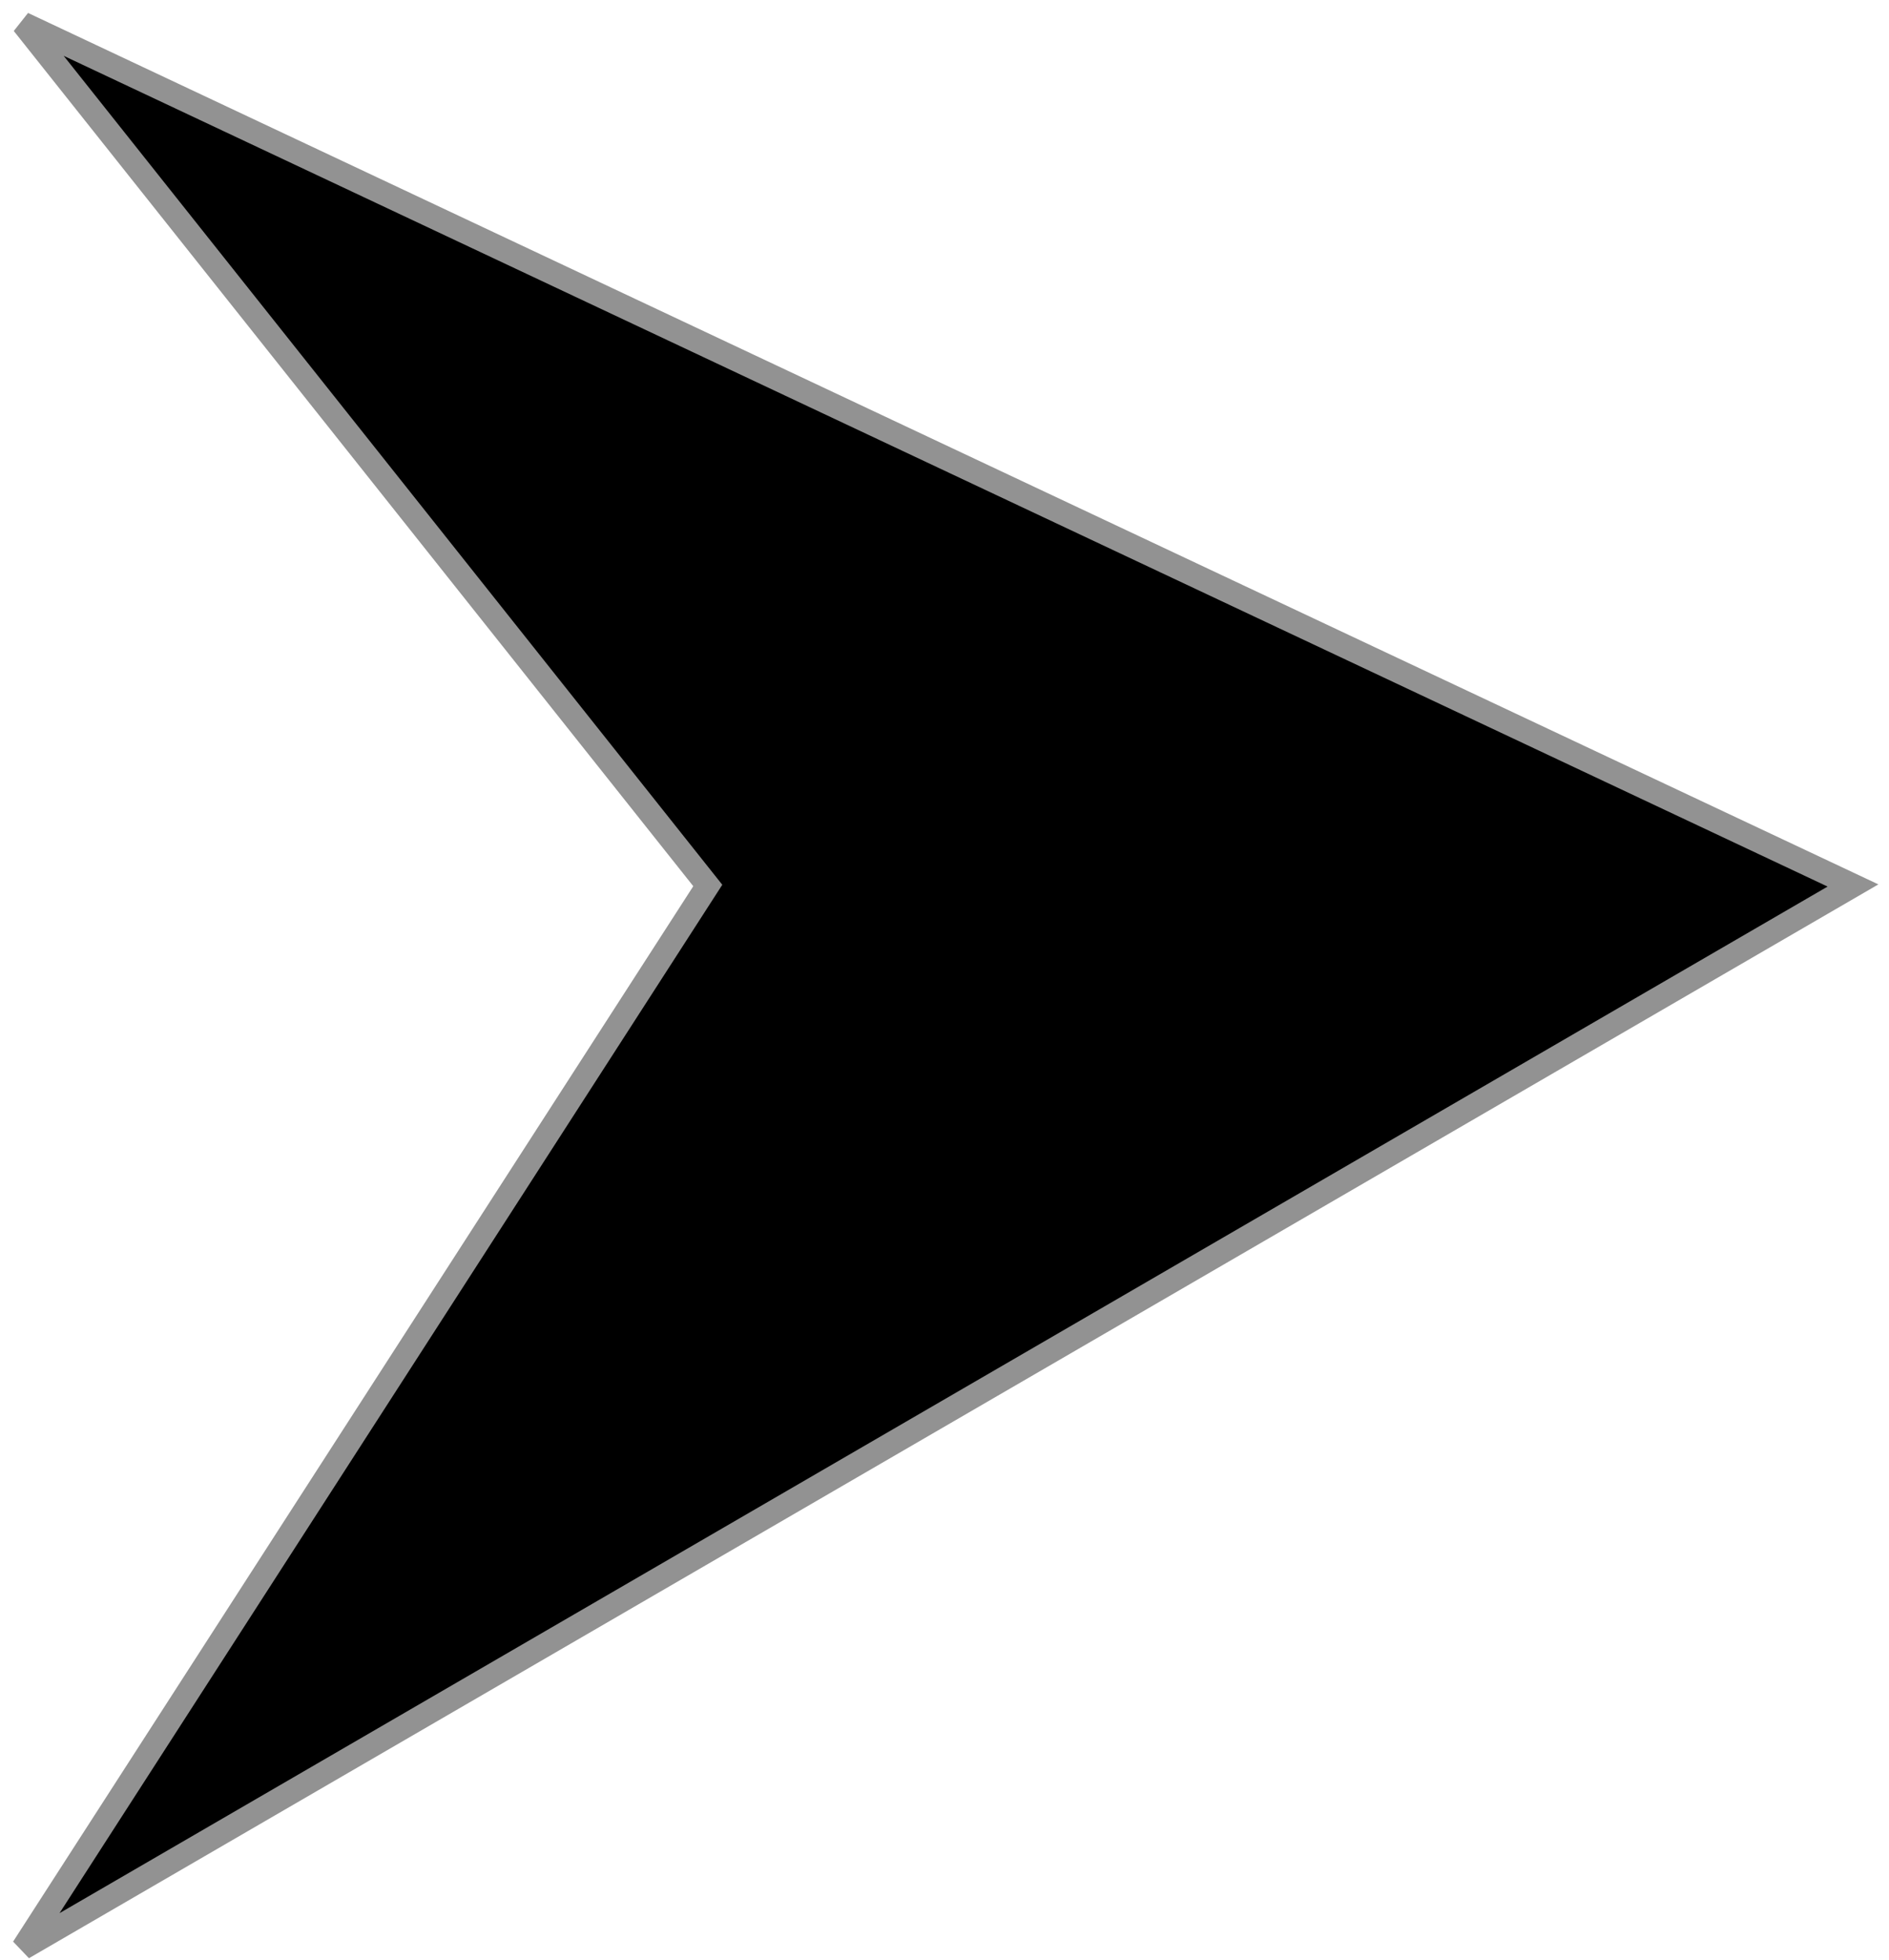<svg width="80" height="83" viewBox="0 0 80 83" fill="none" xmlns="http://www.w3.org/2000/svg">
<path d="M78.475 37.501L0.975 1.001L29.975 37.501L0.975 82.5L78.475 37.501Z" fill="black" stroke="#929292"/>
</svg>

